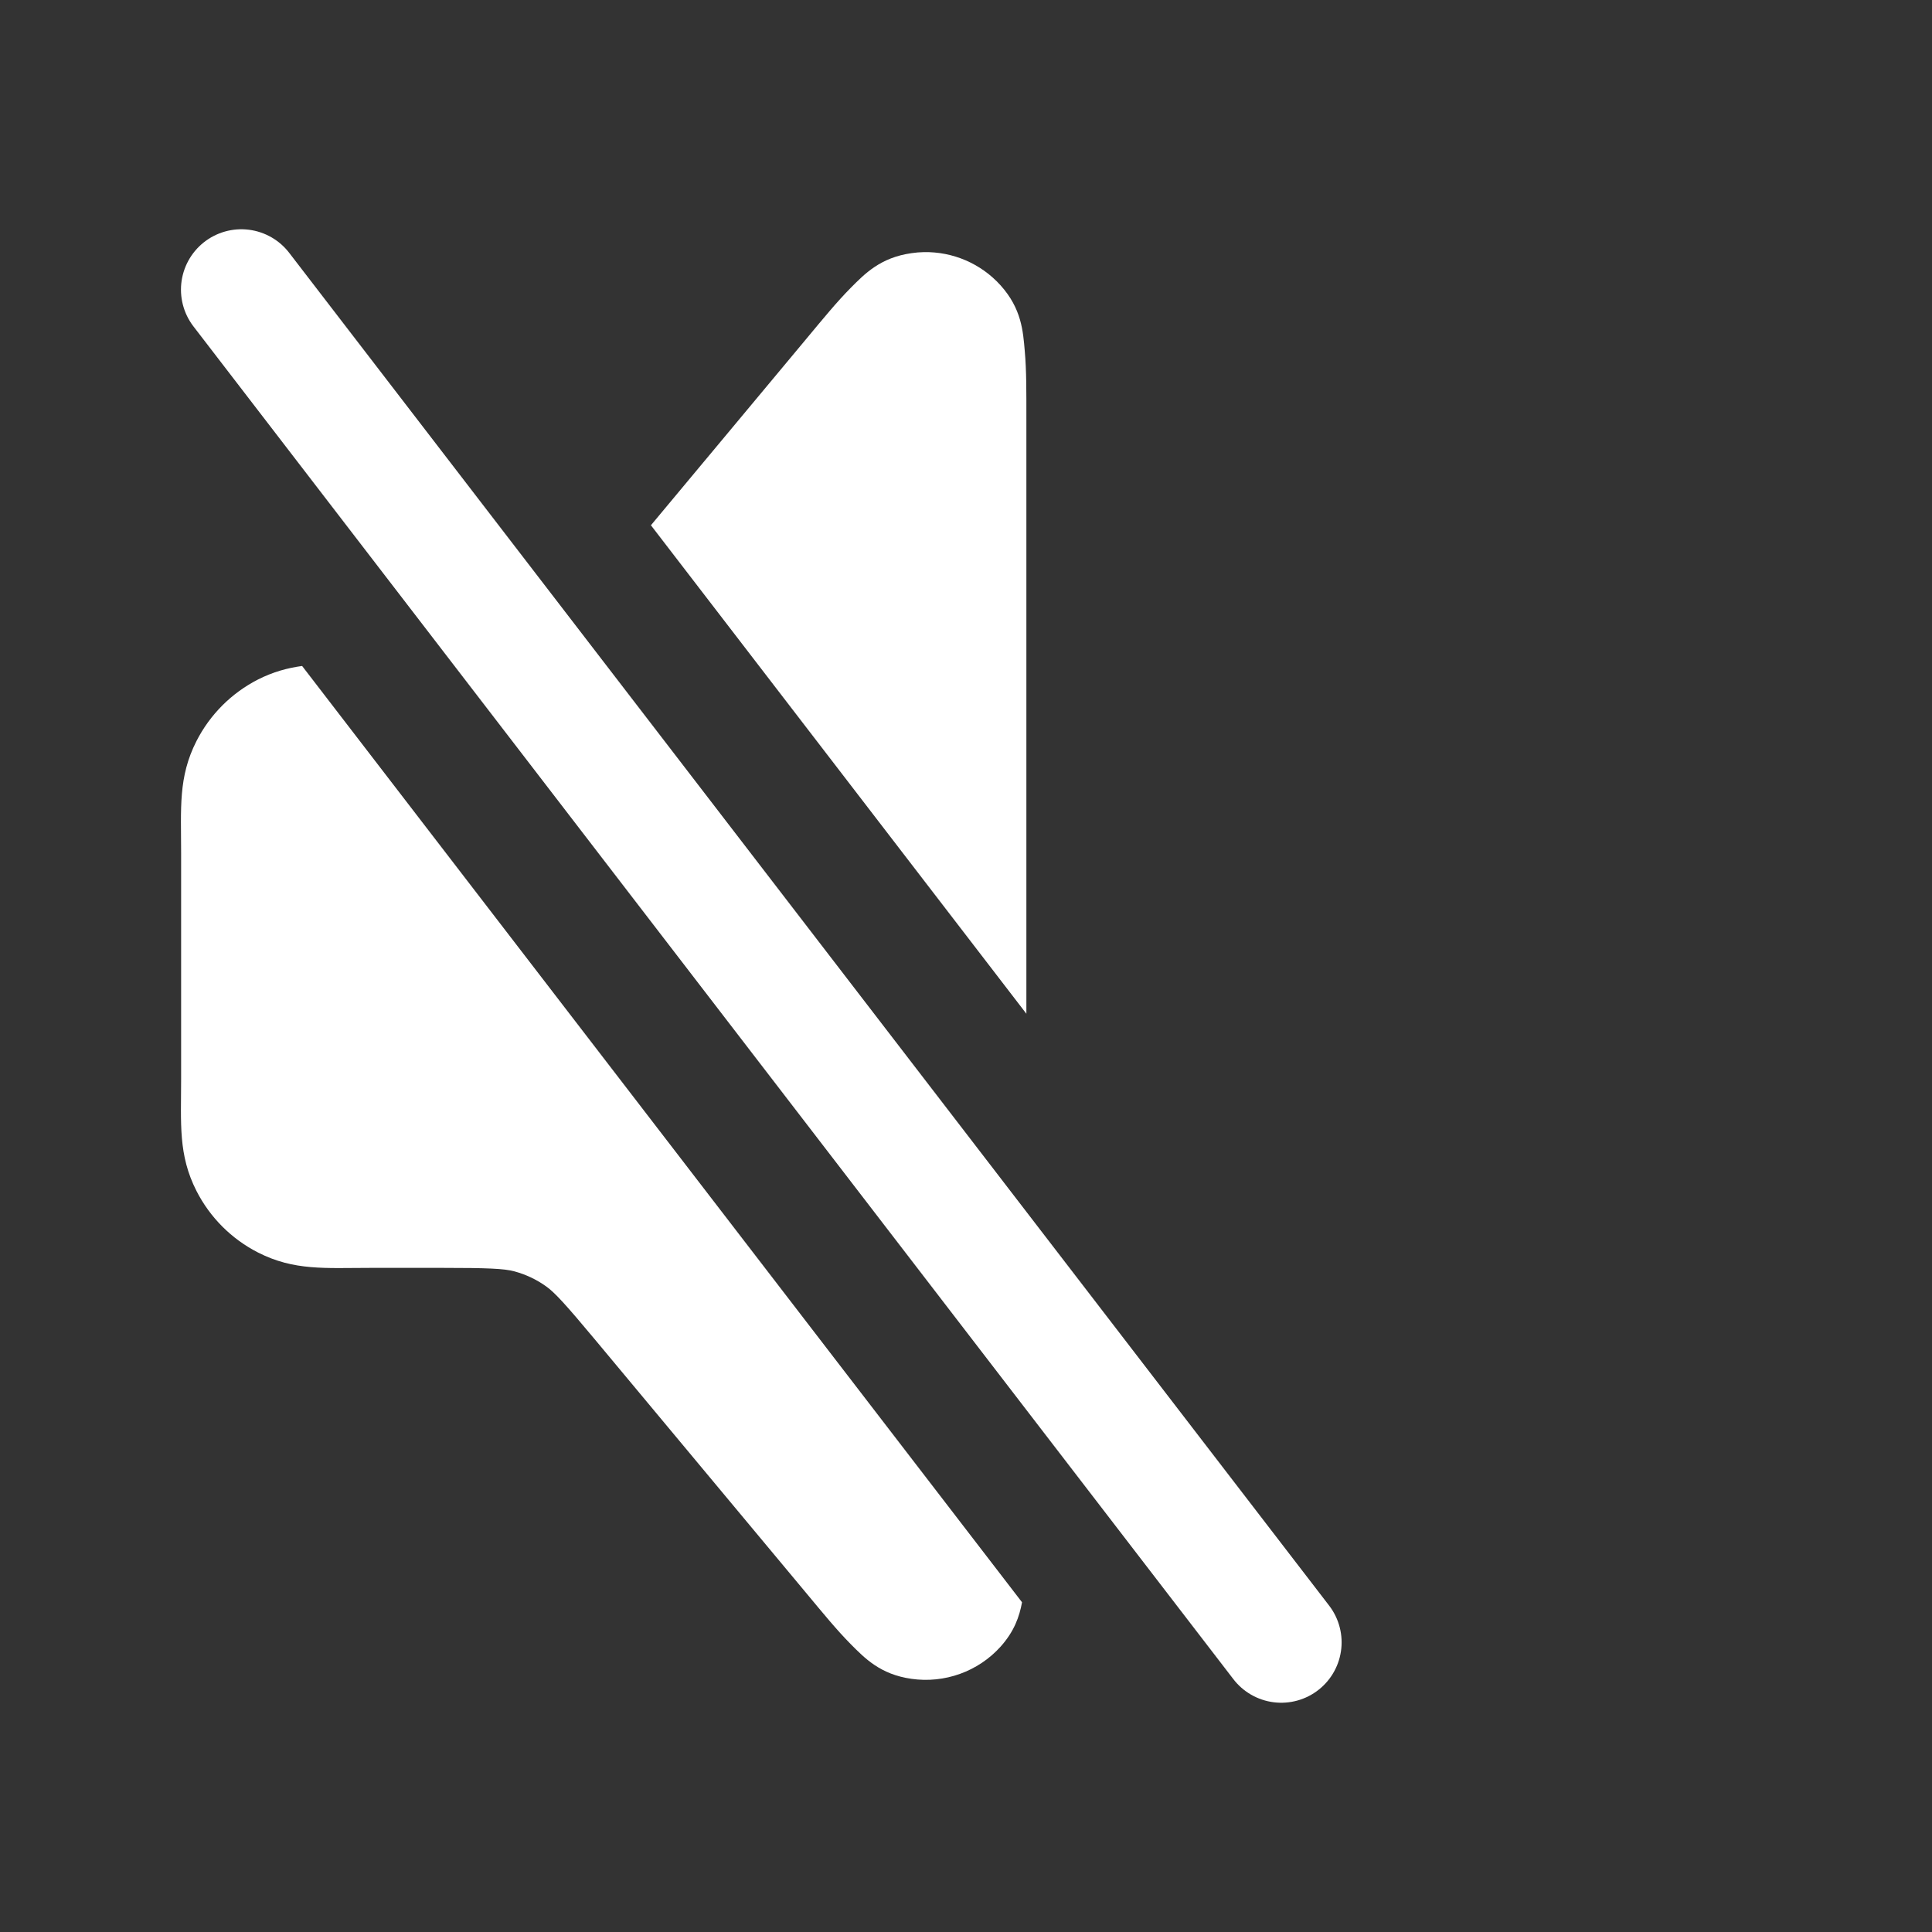 <?xml version="1.0" encoding="UTF-8" standalone="no"?>
<!-- Uploaded to: SVG Repo, www.svgrepo.com, Generator: SVG Repo Mixer Tools -->

<svg
   width="800px"
   height="800px"
   viewBox="0 0 24 24"
   fill="none"
   version="1.1"
   id="svg1"
   sodipodi:docname="volume-off.svg"
   inkscape:version="1.3.2 (091e20e, 2023-11-25, custom)"
   xmlns:inkscape="http://www.inkscape.org/namespaces/inkscape"
   xmlns:sodipodi="http://sodipodi.sourceforge.net/DTD/sodipodi-0.dtd"
   xmlns="http://www.w3.org/2000/svg"
   xmlns:svg="http://www.w3.org/2000/svg">
  <rect x="0" y="0" width="24" height="24" fill="#333333" stroke="none"/>
  <defs
     id="defs1" />
  <sodipodi:namedview
     id="namedview1"
     pagecolor="#818181"
     bordercolor="#000000"
     borderopacity="0.25"
     inkscape:showpageshadow="2"
     inkscape:pageopacity="0.0"
     inkscape:pagecheckerboard="true"
     inkscape:deskcolor="#d1d1d1"
     inkscape:zoom="0.71859727"
     inkscape:cx="350.68322"
     inkscape:cy="465.49022"
     inkscape:window-width="1920"
     inkscape:window-height="1009"
     inkscape:window-x="-8"
     inkscape:window-y="-8"
     inkscape:window-maximized="1"
     inkscape:current-layer="svg1" />
  <g
     id="path1">
    <path
       id="path20"
       style="color:#000000;fill:#ffffff;stroke-linecap:round;stroke-linejoin:round;-inkscape-stroke:none"
       d="M 11.476 3.132 C 11.425 3.133 11.374 3.137 11.322 3.145 C 10.934 3.2 10.74 3.403 10.566 3.578 C 10.393 3.753 10.228 3.955 10.01 4.217 L 8.086 6.525 L 12.75 12.593 L 12.75 5.209 C 12.75 4.869 12.752 4.607 12.73 4.361 C 12.709 4.116 12.691 3.834 12.428 3.543 C 12.184 3.273 11.835 3.125 11.476 3.132 z M 3.753 8.273 C 3.57 8.298 3.393 8.346 3.205 8.441 C 2.876 8.609 2.609 8.876 2.441 9.205 C 2.212 9.655 2.25 10.04 2.25 10.6 L 2.25 13.4 C 2.25 13.96 2.212 14.345 2.441 14.795 C 2.609 15.124 2.876 15.391 3.205 15.559 C 3.655 15.788 4.04 15.75 4.6 15.75 L 5.502 15.75 C 6.053 15.75 6.264 15.759 6.389 15.793 C 6.53 15.831 6.664 15.894 6.783 15.979 C 6.889 16.053 7.03 16.208 7.383 16.631 L 10.01 19.783 C 10.228 20.045 10.393 20.247 10.566 20.422 C 10.74 20.597 10.934 20.8 11.322 20.855 C 11.733 20.914 12.15 20.765 12.428 20.457 C 12.6 20.266 12.664 20.08 12.696 19.904 L 3.753 8.273 z " />
  </g>
  <path
     style="fill:#ffffff;fill-opacity:1;stroke:#ffffff;stroke-width:1.5;stroke-linecap:round;stroke-linejoin:round;stroke-dasharray:none;stroke-opacity:1;paint-order:stroke fill markers"
     d="M 2.998,3.598 15.916,20.402"
     id="path6"
     sodipodi:nodetypes="cc" />
</svg>
